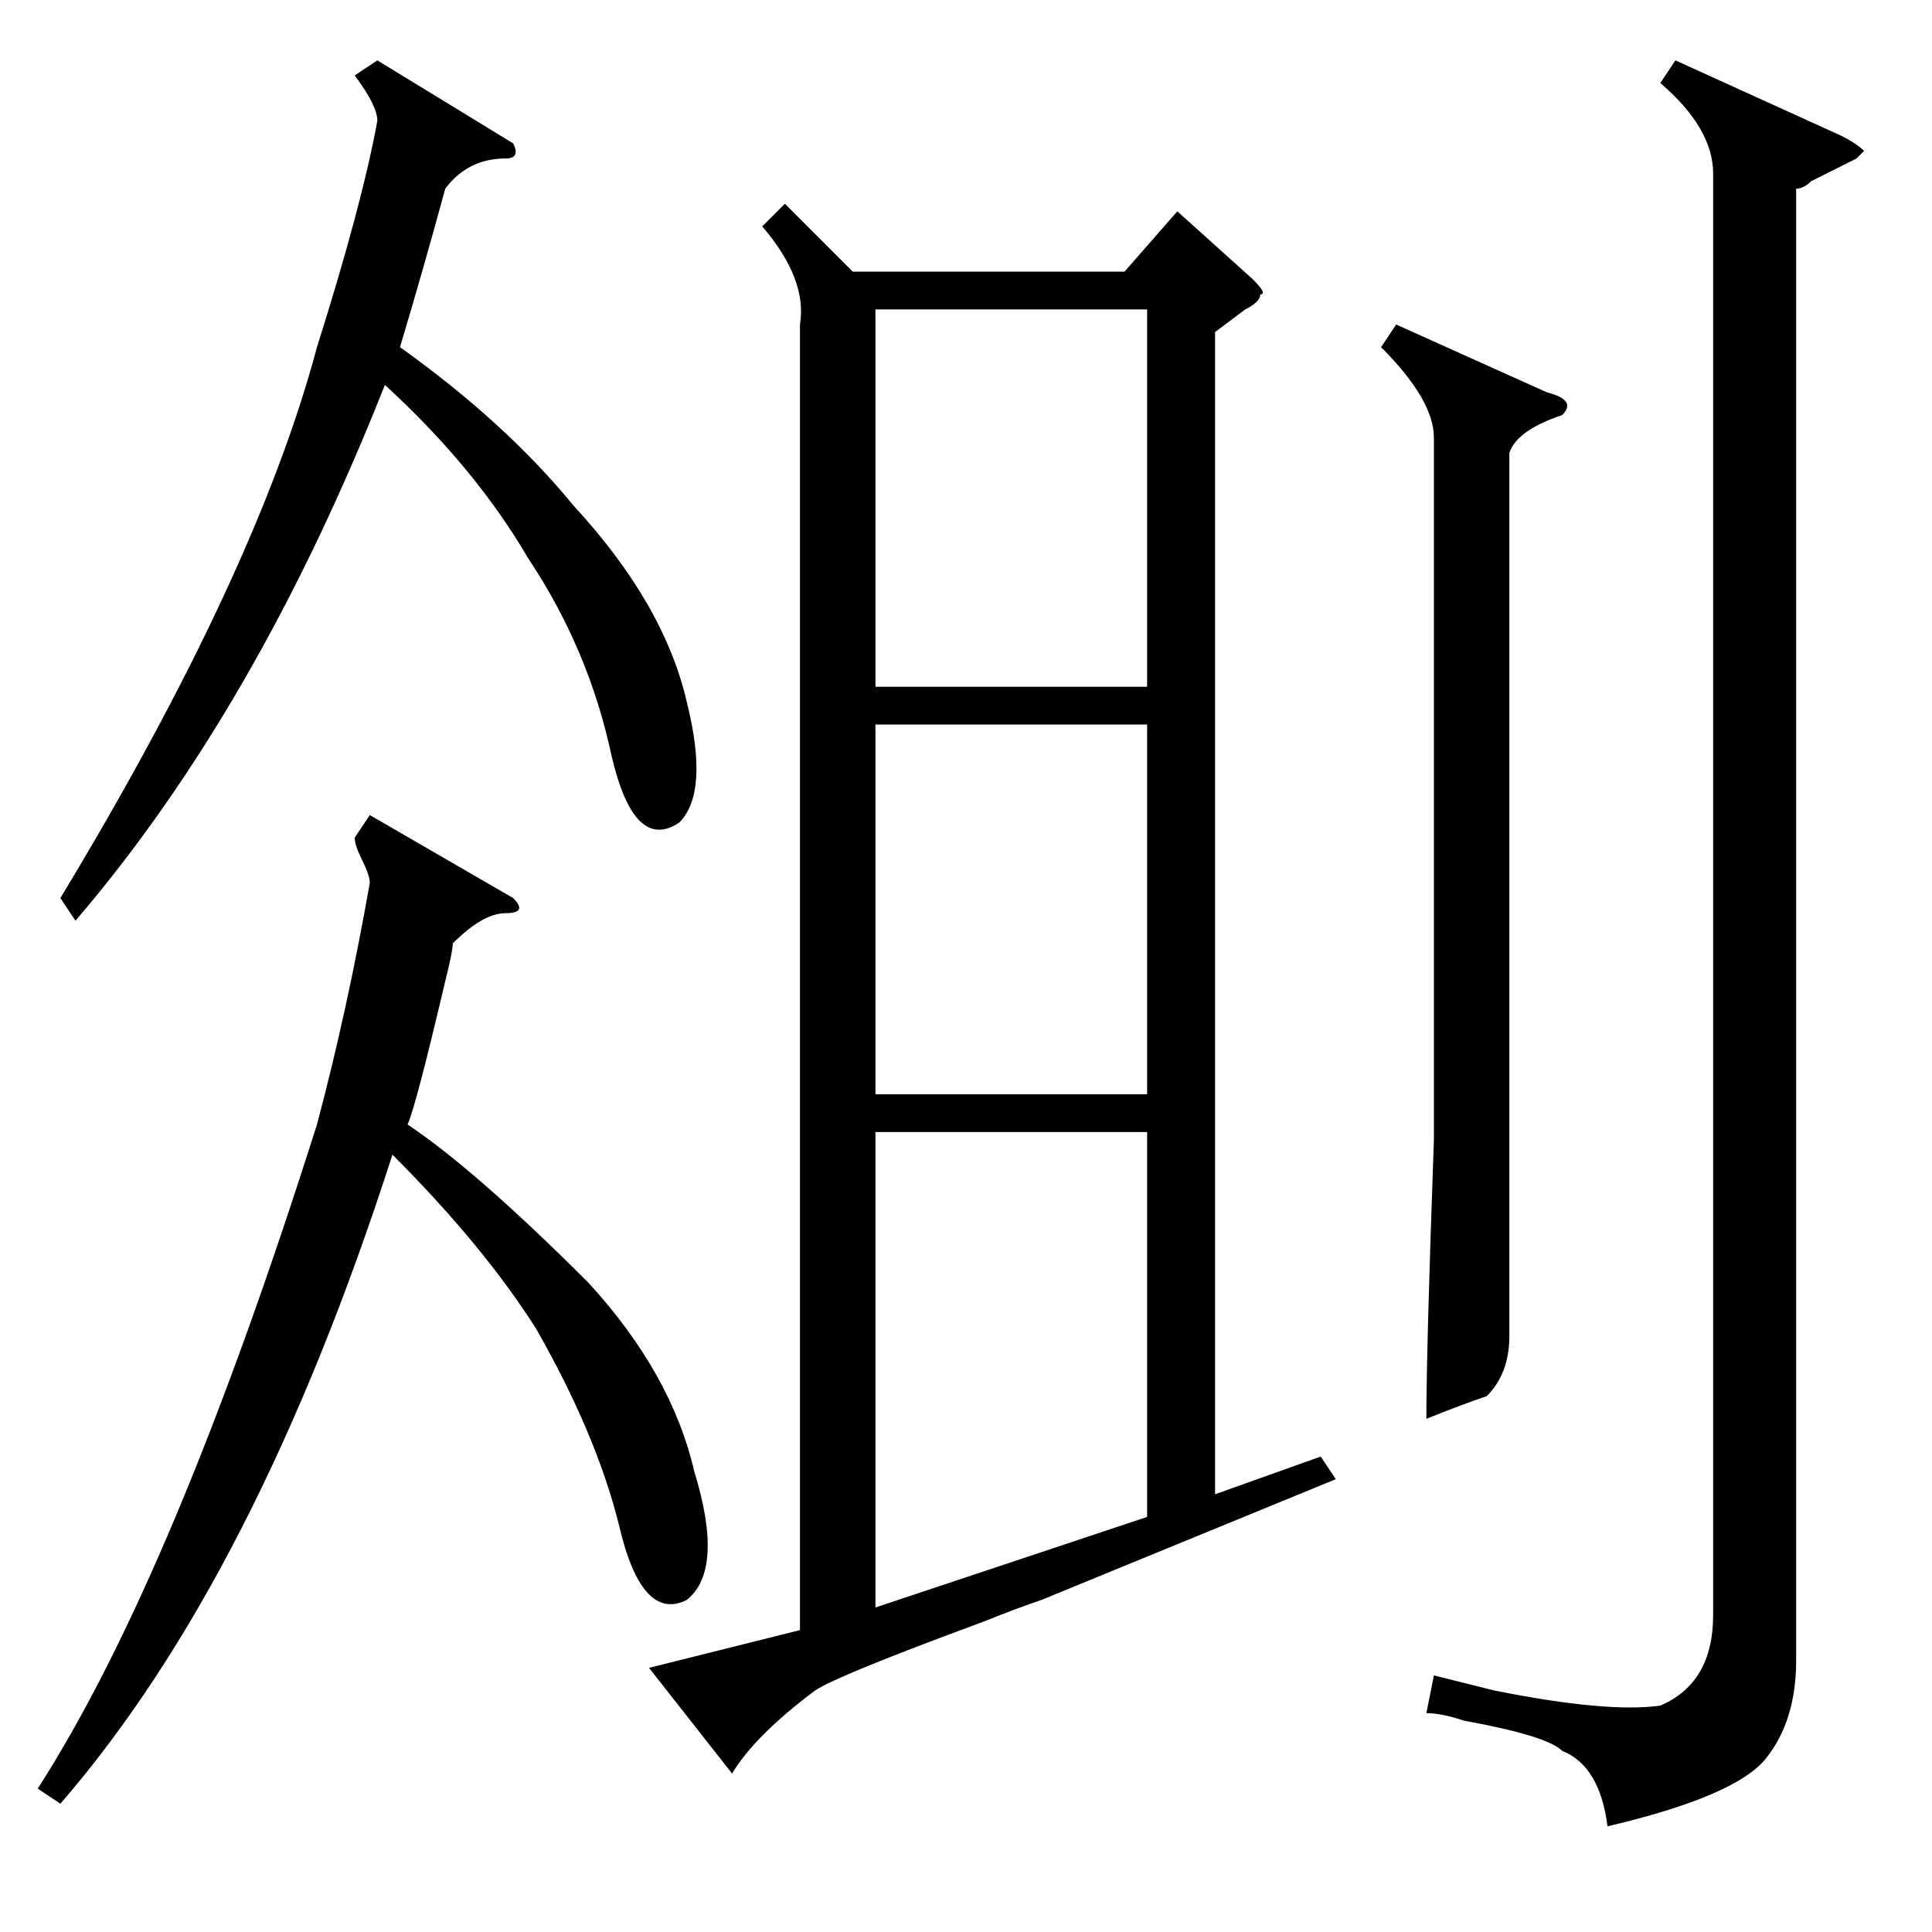 <?xml version="1.0" standalone="no"?>
<!DOCTYPE svg PUBLIC "-//W3C//DTD SVG 1.1//EN" "http://www.w3.org/Graphics/SVG/1.1/DTD/svg11.dtd" >
<svg xmlns="http://www.w3.org/2000/svg" xmlns:xlink="http://www.w3.org/1999/xlink" version="1.1" viewBox="0 -52 256 256">
  <g transform="matrix(1 0 0 -1 0 204)">
   <path fill="currentColor"
d="M104 229l9 -9h36l7 8l10 -9q2 -2 1 -2q0 -1 -2 -2l-4 -3v-154l14 5l2 -3l-39 -16q-3 -1 -8 -3q-19 -7 -22 -9q-8 -6 -11 -11l-11 14l20 5v173q1 6 -5 13zM152 106h-36v-63l36 12v51zM116 165h36v50h-36v-50zM152 160h-36v-49h36v49zM220 245l2 3l22 -10q2 -1 3 -2l-1 -1
l-6 -3q-1 -1 -2 -1v-195q0 -8 -4 -13t-21 -9q-1 8 -6 10q-2 2 -13 4q-3 1 -5 1l1 5l8 -2q15 -3 22 -2q7 3 7 12v191q0 6 -7 12zM185 213l20 -9q4 -1 2 -3q-6 -2 -7 -5v-103v-14q0 -5 -3 -8q-3 -1 -8 -3q0 9 1 37v93q0 5 -7 12zM68 237q1 -2 -1 -2q-5 0 -8 -4q-3 -11 -6 -21
q14 -10 23 -21q12 -13 15 -26q3 -12 -1 -16q-6 -4 -9 9q-3 14 -11 26q-7 12 -19 23q-17 -43 -41 -71l-2 3q26 43 34 73q6 19 8 30q0 2 -3 6l3 2zM68 137q2 -2 -1 -2t-7 -4q0 -1 -1 -5q-4 -17 -5 -19q9 -6 24 -21q11 -12 14 -25q4 -13 -1 -17q-6 -3 -9 10q-3 12 -11 26
q-7 11 -19 23q-18 -56 -44 -86l-3 2q18 28 37 88q4 15 7 32q0 1 -1 3t-1 3l2 3z" />
  </g>

</svg>
